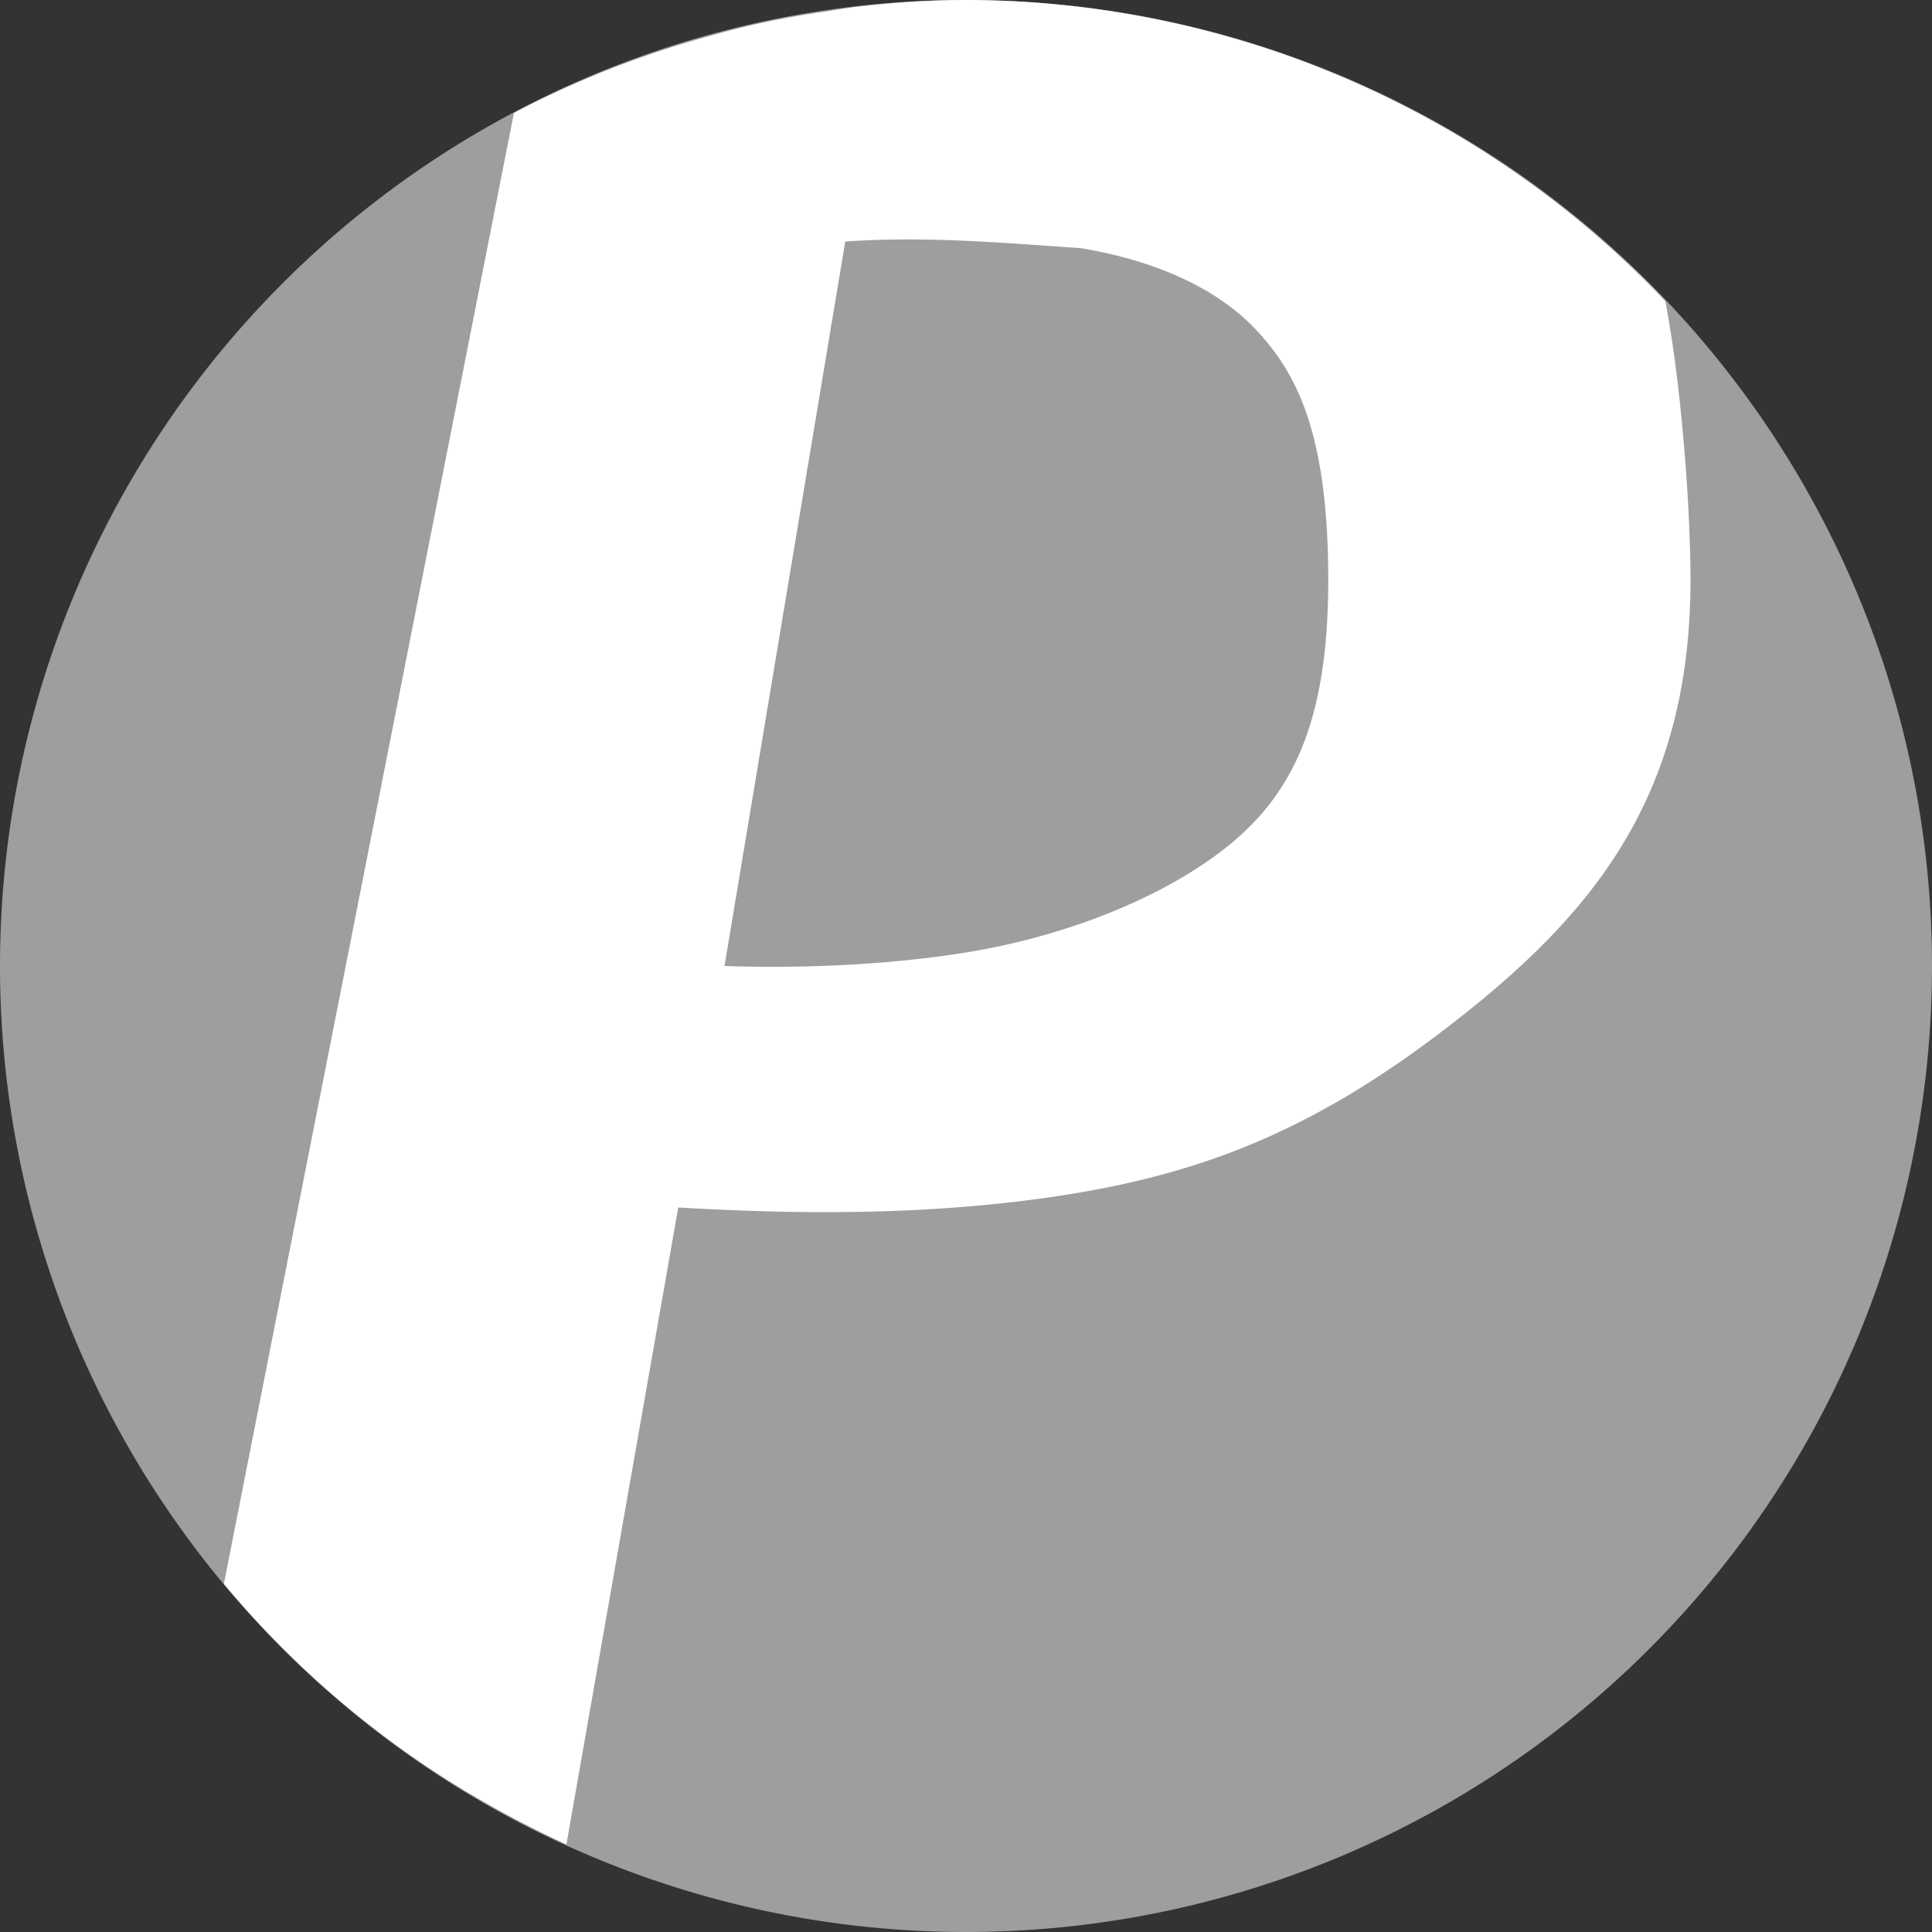 <svg xmlns="http://www.w3.org/2000/svg" width="16" height="16" version="1.1" viewBox="0 0 16 16">
 <rect x="0" y="0" width="16" height="16" fill="#333333" stroke="none"/>
 <path style="fill:#9e9e9e" d="M 8,0 A 8,8 0 0 0 0,8 8,8 0 0 0 8,16 8,8 0 0 0 16,8 8,8 0 0 0 8,0 Z"/>
 <path style="fill:#ffffff" d="M 8 0 C 7.694 0 7.388 0.021 7.086 0.057 A 8 8 0 0 0 6.861 0.092 C 6.637 0.124 6.415 0.164 6.195 0.215 A 8 8 0 0 0 5.932 0.283 C 5.703 0.345 5.477 0.414 5.254 0.496 A 8 8 0 0 0 5.088 0.557 C 4.805 0.668 4.526 0.792 4.256 0.936 L 1.854 13.117 C 2.239 13.578 2.674 13.994 3.15 14.355 C 3.385 14.534 3.631 14.7 3.885 14.852 C 3.895 14.858 3.906 14.863 3.916 14.869 C 4.164 15.016 4.419 15.15 4.682 15.27 A 8 8 0 0 0 4.691 15.273 L 5.617 10 C 6.473 10.049 7.524 10.075 8.617 9.926 C 9.882 9.753 10.843 9.392 12.004 8.494 C 13.165 7.597 14 6.62 14 4.801 C 14 4.205 13.923 3.169 13.791 2.494 A 8 8 0 0 0 8 0 z M 7.992 1.994 C 8.318 2.008 8.638 2.034 8.949 2.055 C 9.592 2.161 10.102 2.402 10.418 2.748 C 10.734 3.094 11 3.58 11 4.805 C 11 5.921 10.733 6.517 10.24 6.947 C 9.747 7.377 8.9 7.749 7.957 7.895 C 7.291 7.997 6.609 8.02 6 8 L 7 2 C 7.335 1.977 7.666 1.98 7.992 1.994 z"/>
</svg>
